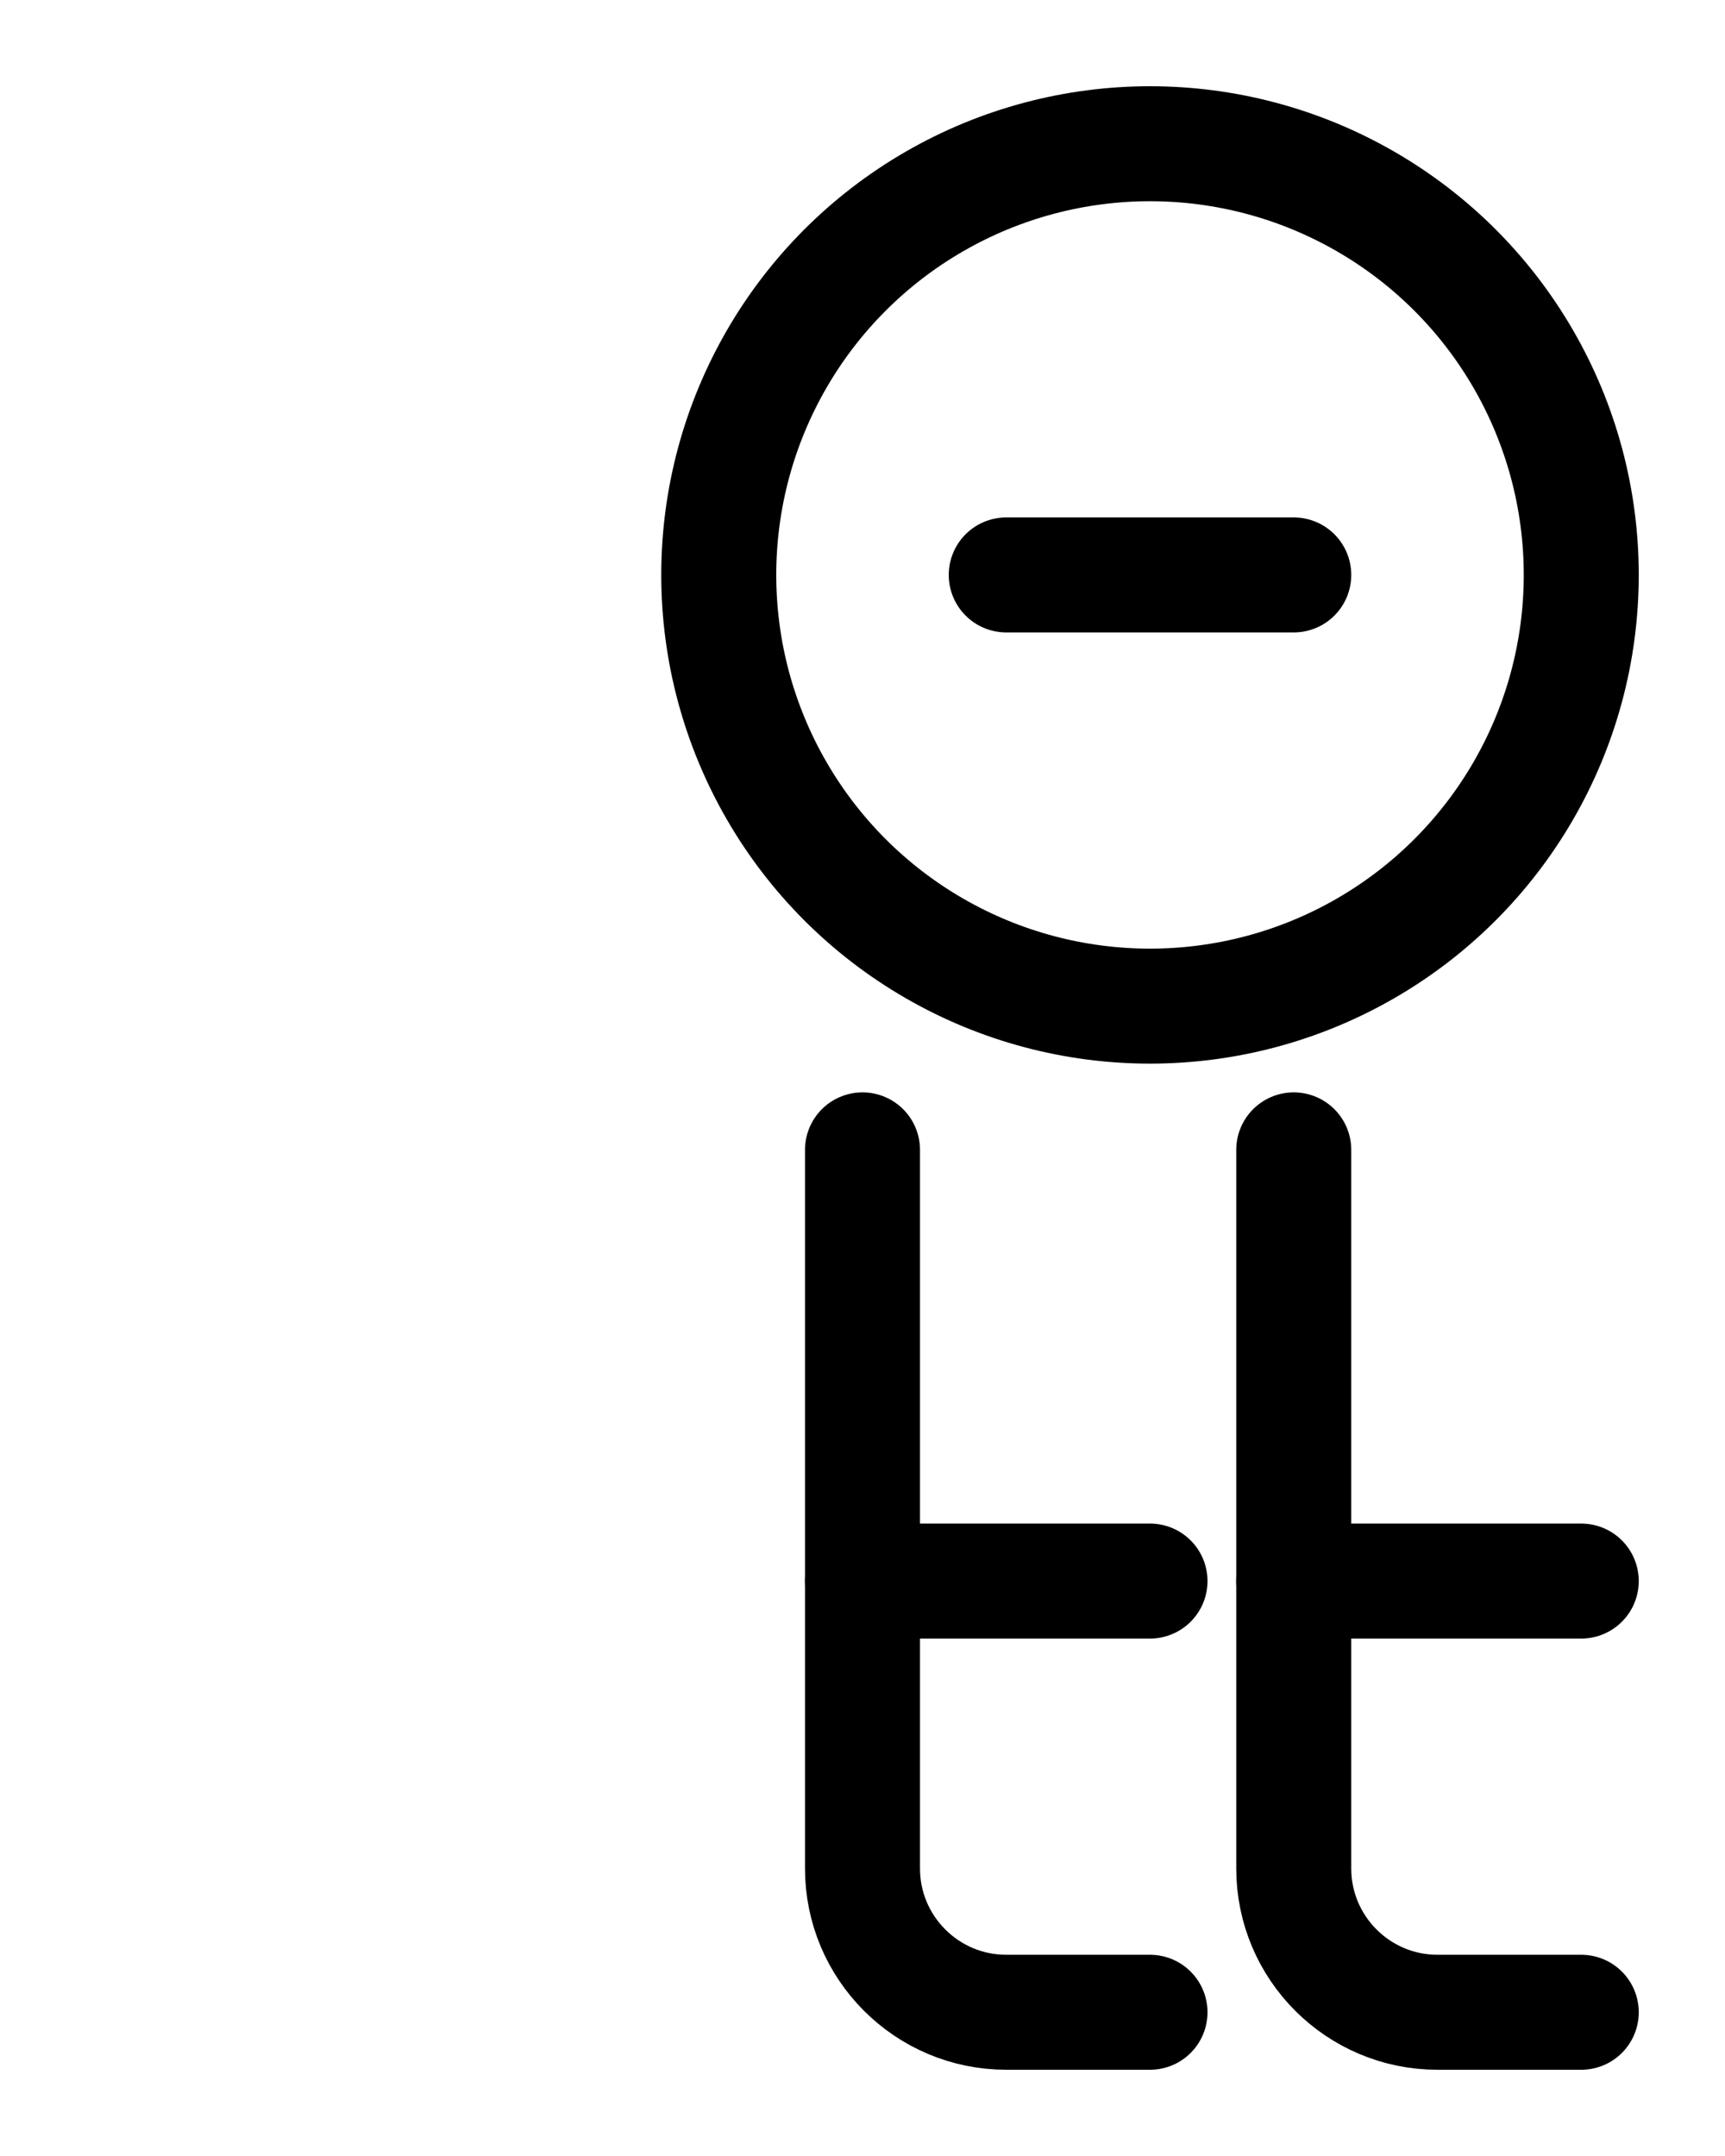 <?xml version="1.0" encoding="utf-8"?>
<!-- Generator: Adobe Illustrator 26.0.0, SVG Export Plug-In . SVG Version: 6.00 Build 0)  -->
<svg version="1.1" id="图层_1" xmlns="http://www.w3.org/2000/svg" xmlns:xlink="http://www.w3.org/1999/xlink" x="0px" y="0px"
	 viewBox="0 0 720 900" style="enable-background:new 0 0 720 900;" xml:space="preserve">
<style type="text/css">
	.st0{fill:none;stroke:#000000;stroke-width:48;stroke-linecap:round;stroke-linejoin:round;stroke-miterlimit:10;}
</style>
<path class="st0" d="M360,480v300c0,33.1,26.9,60,60,60h60"/>
<line class="st0" x1="360" y1="660" x2="480" y2="660"/>
<path class="st0" d="M540,480v300c0,33.1,26.9,60,60,60h60"/>
<line class="st0" x1="540" y1="660" x2="660" y2="660"/>
<circle class="st0" cx="480" cy="240" r="180"/>
<line class="st0" x1="420" y1="240" x2="540" y2="240"/>
</svg>
